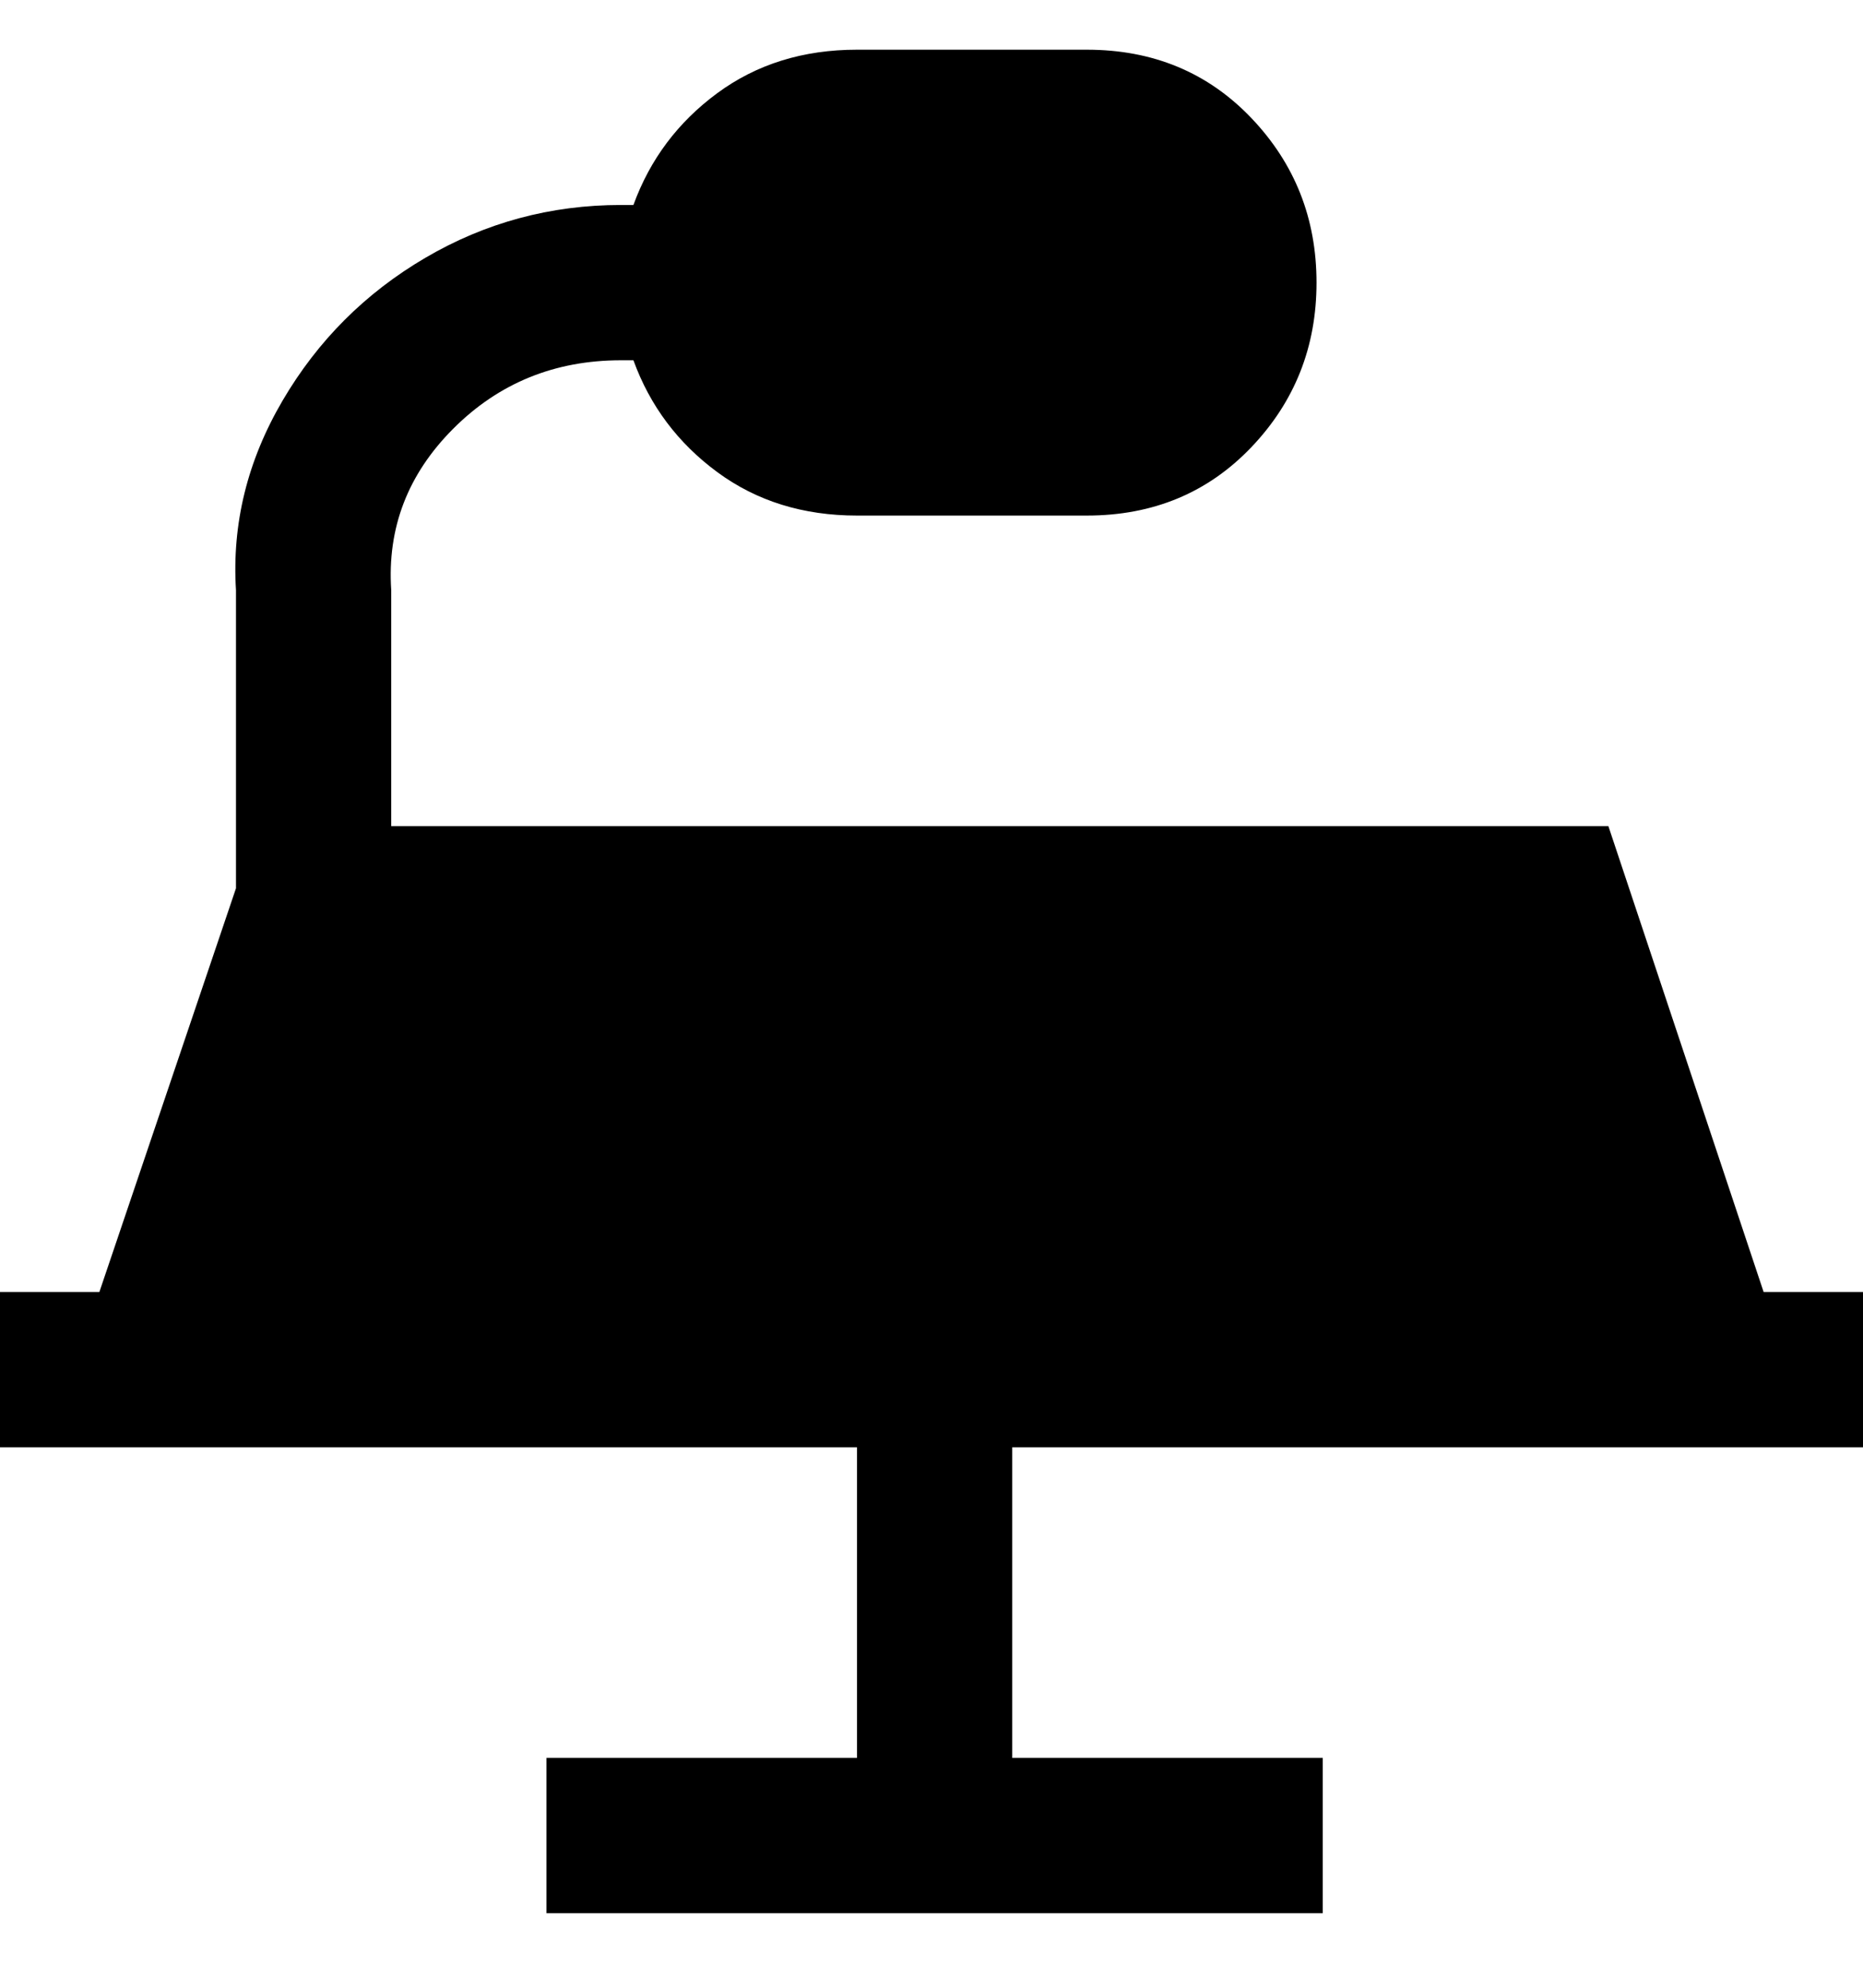 <svg viewBox="0 0 300 320" xmlns="http://www.w3.org/2000/svg"><path d="M300 233v-25h-16l-25-75H63V95q-1-15 10-26t27-11h2q4 11 13.5 18t22.5 7h37q16 0 26.5-11T212 45.5Q212 30 201.5 19T175 8h-37q-13 0-22.5 7T102 33h-2q-17 0-31.5 8.5t-23 23Q37 79 38 95v48l-22 65H0v25h138v50H88v25h125v-25h-50v-50h137z"/></svg>